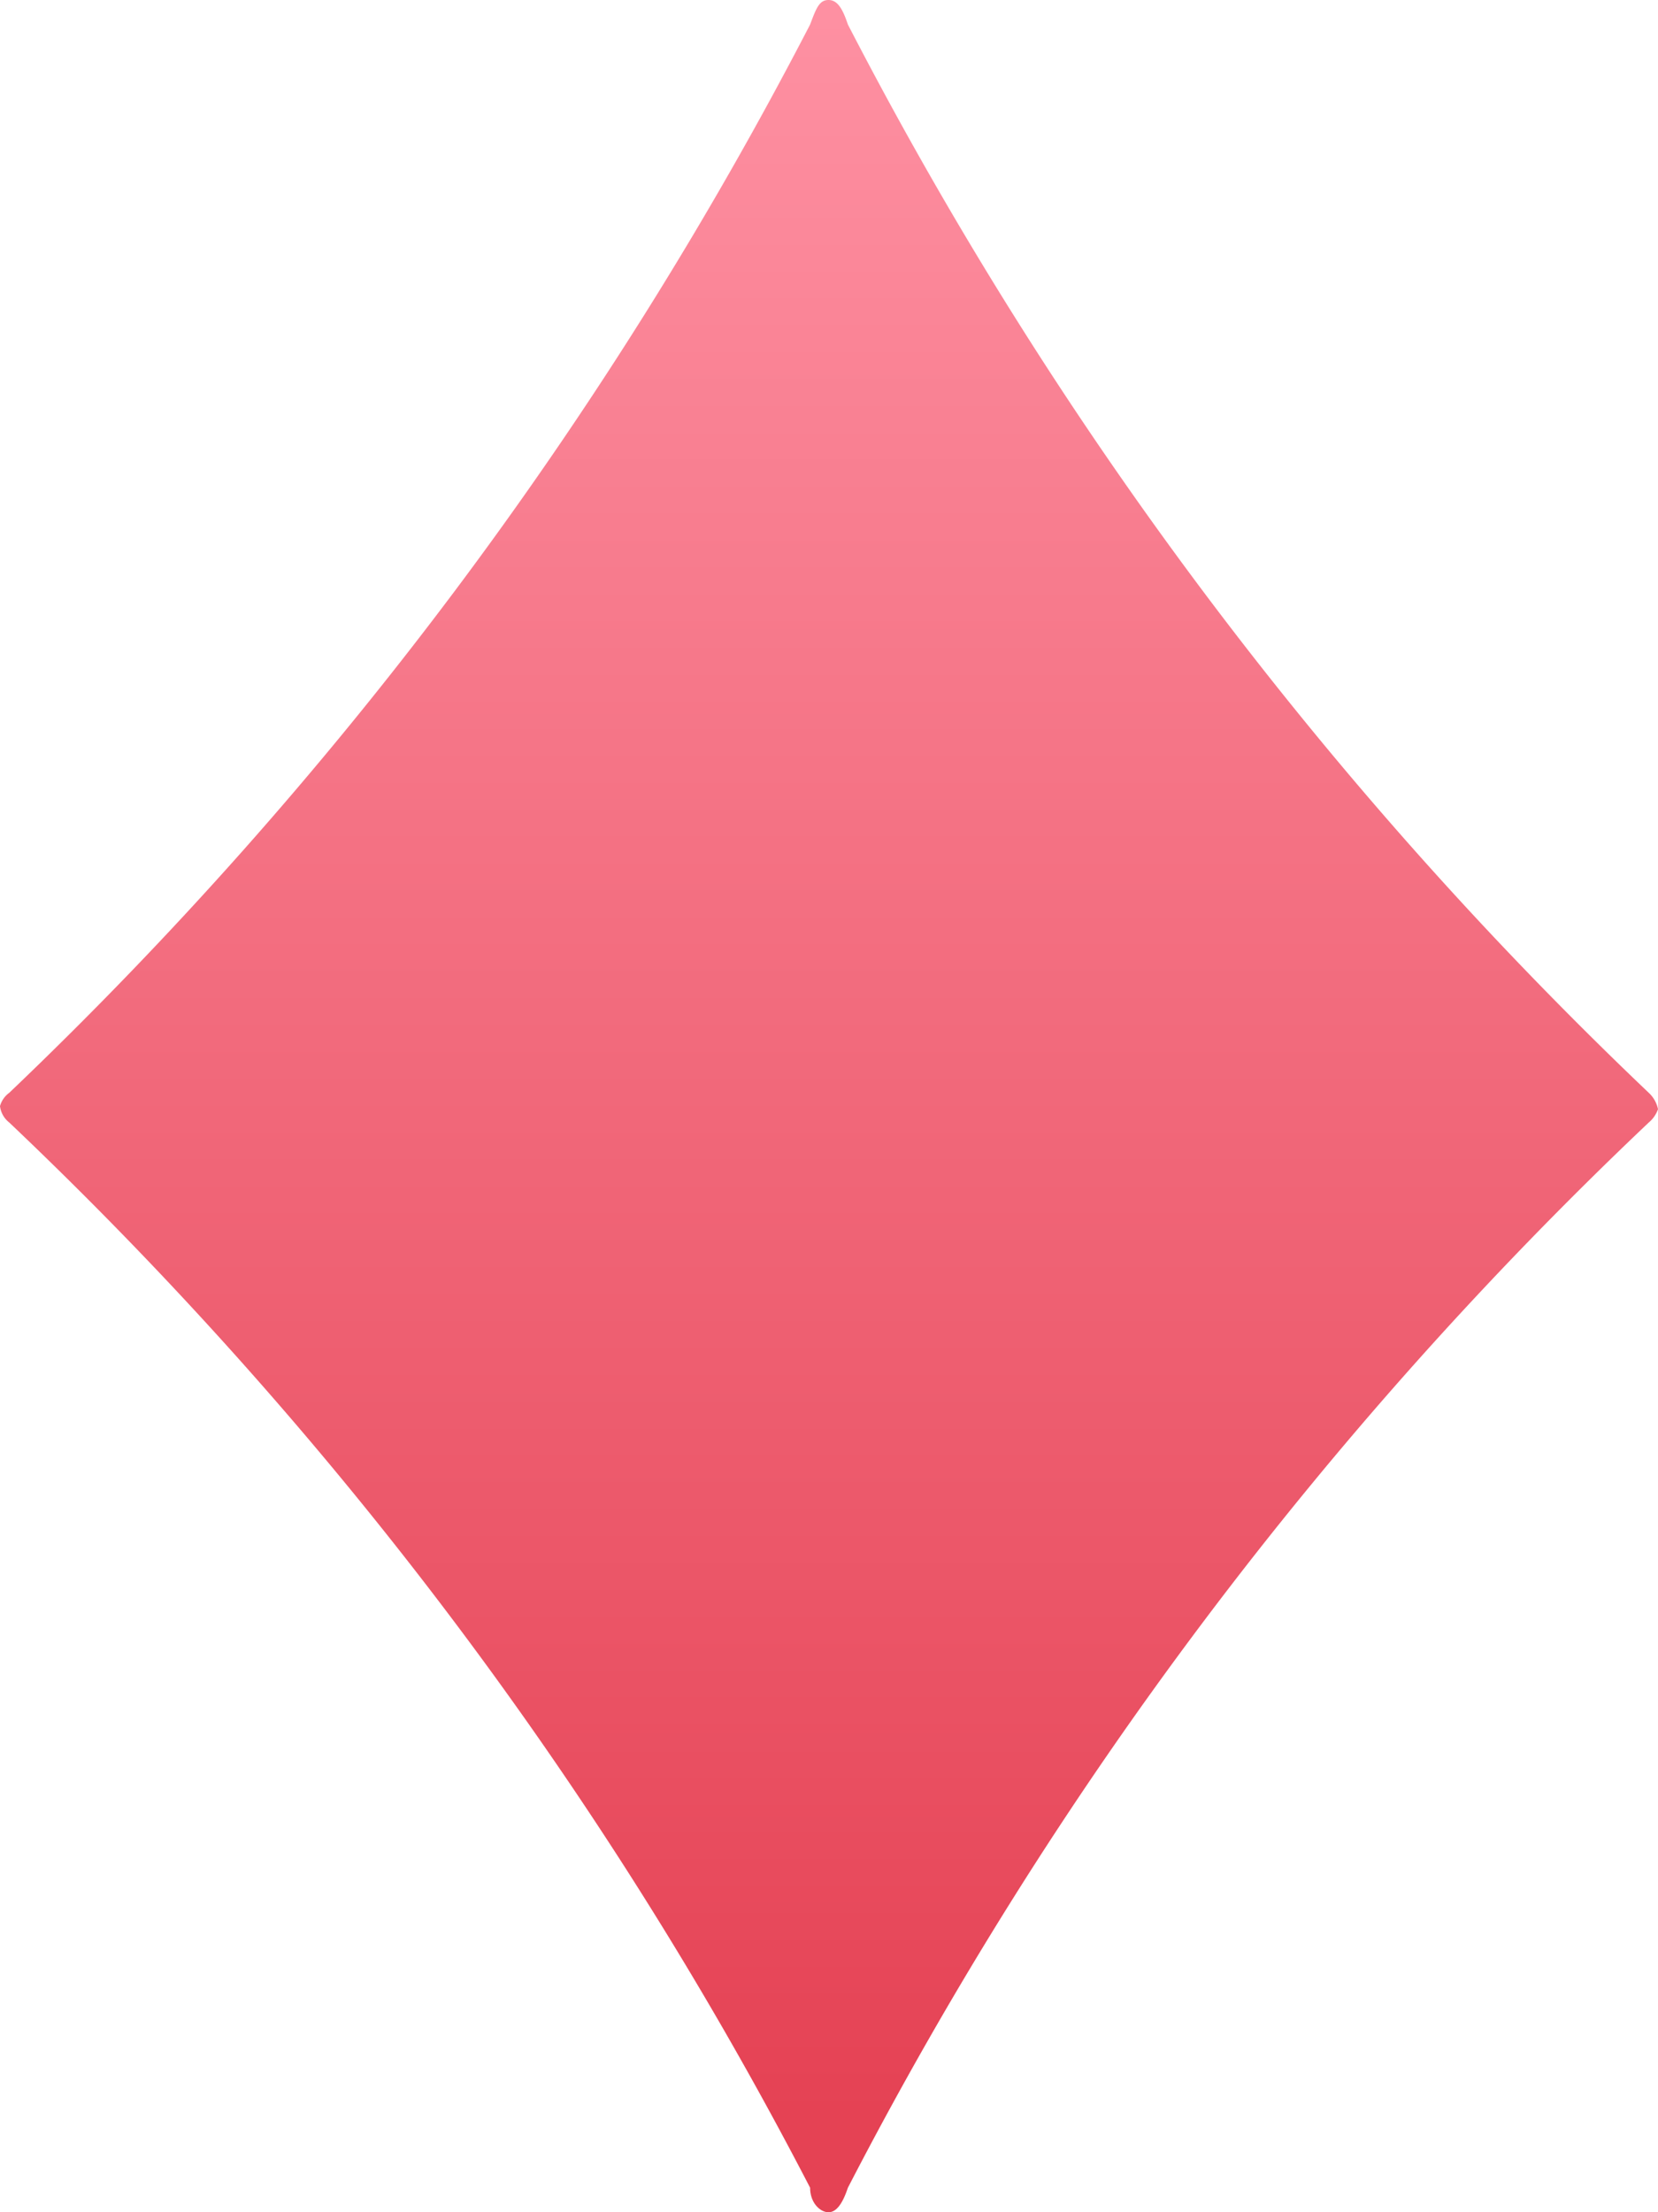 <svg xmlns="http://www.w3.org/2000/svg" xmlns:xlink="http://www.w3.org/1999/xlink" viewBox="0 0 16.25 21.68"><defs><style>.icon-diamond{fill:url(#noname_178);}</style><linearGradient id="noname_178" x1="-369.64" y1="197.94" x2="-369.64" y2="200.35" gradientTransform="matrix(6.75, 0, 0, -9.01, 2503.2, 1804.33)" gradientUnits="userSpaceOnUse"><stop offset="0.01" stop-color="#e54254"/><stop offset="1" stop-color="#ff94a6"/></linearGradient></defs><title>icon 14017-64</title><g id="pic_2" data-name="pic 2"><g id="pic_1-2" data-name="pic 1"><g id="icon_14017-64" data-name="icon 14017-64"><g id="Group_18-64" data-name="Group 18-64"><path id="Path_88-64" data-name="Path 88-64" class="icon-diamond" d="M16.16,10.71A39.42,39.42,0,0,1,8.31.24C8.26.09,8.21,0,8.12,0S8,.08,7.94.24A39.64,39.64,0,0,1,.09,10.71a.24.24,0,0,0-.09.13A.24.24,0,0,0,.09,11,39.32,39.32,0,0,1,7.94,21.44c0,.15.1.24.18.24s.14-.09.19-.24A39.11,39.11,0,0,1,16.16,11a.3.3,0,0,0,.09-.13A.3.3,0,0,0,16.16,10.71Z"/></g></g></g></g></svg>
